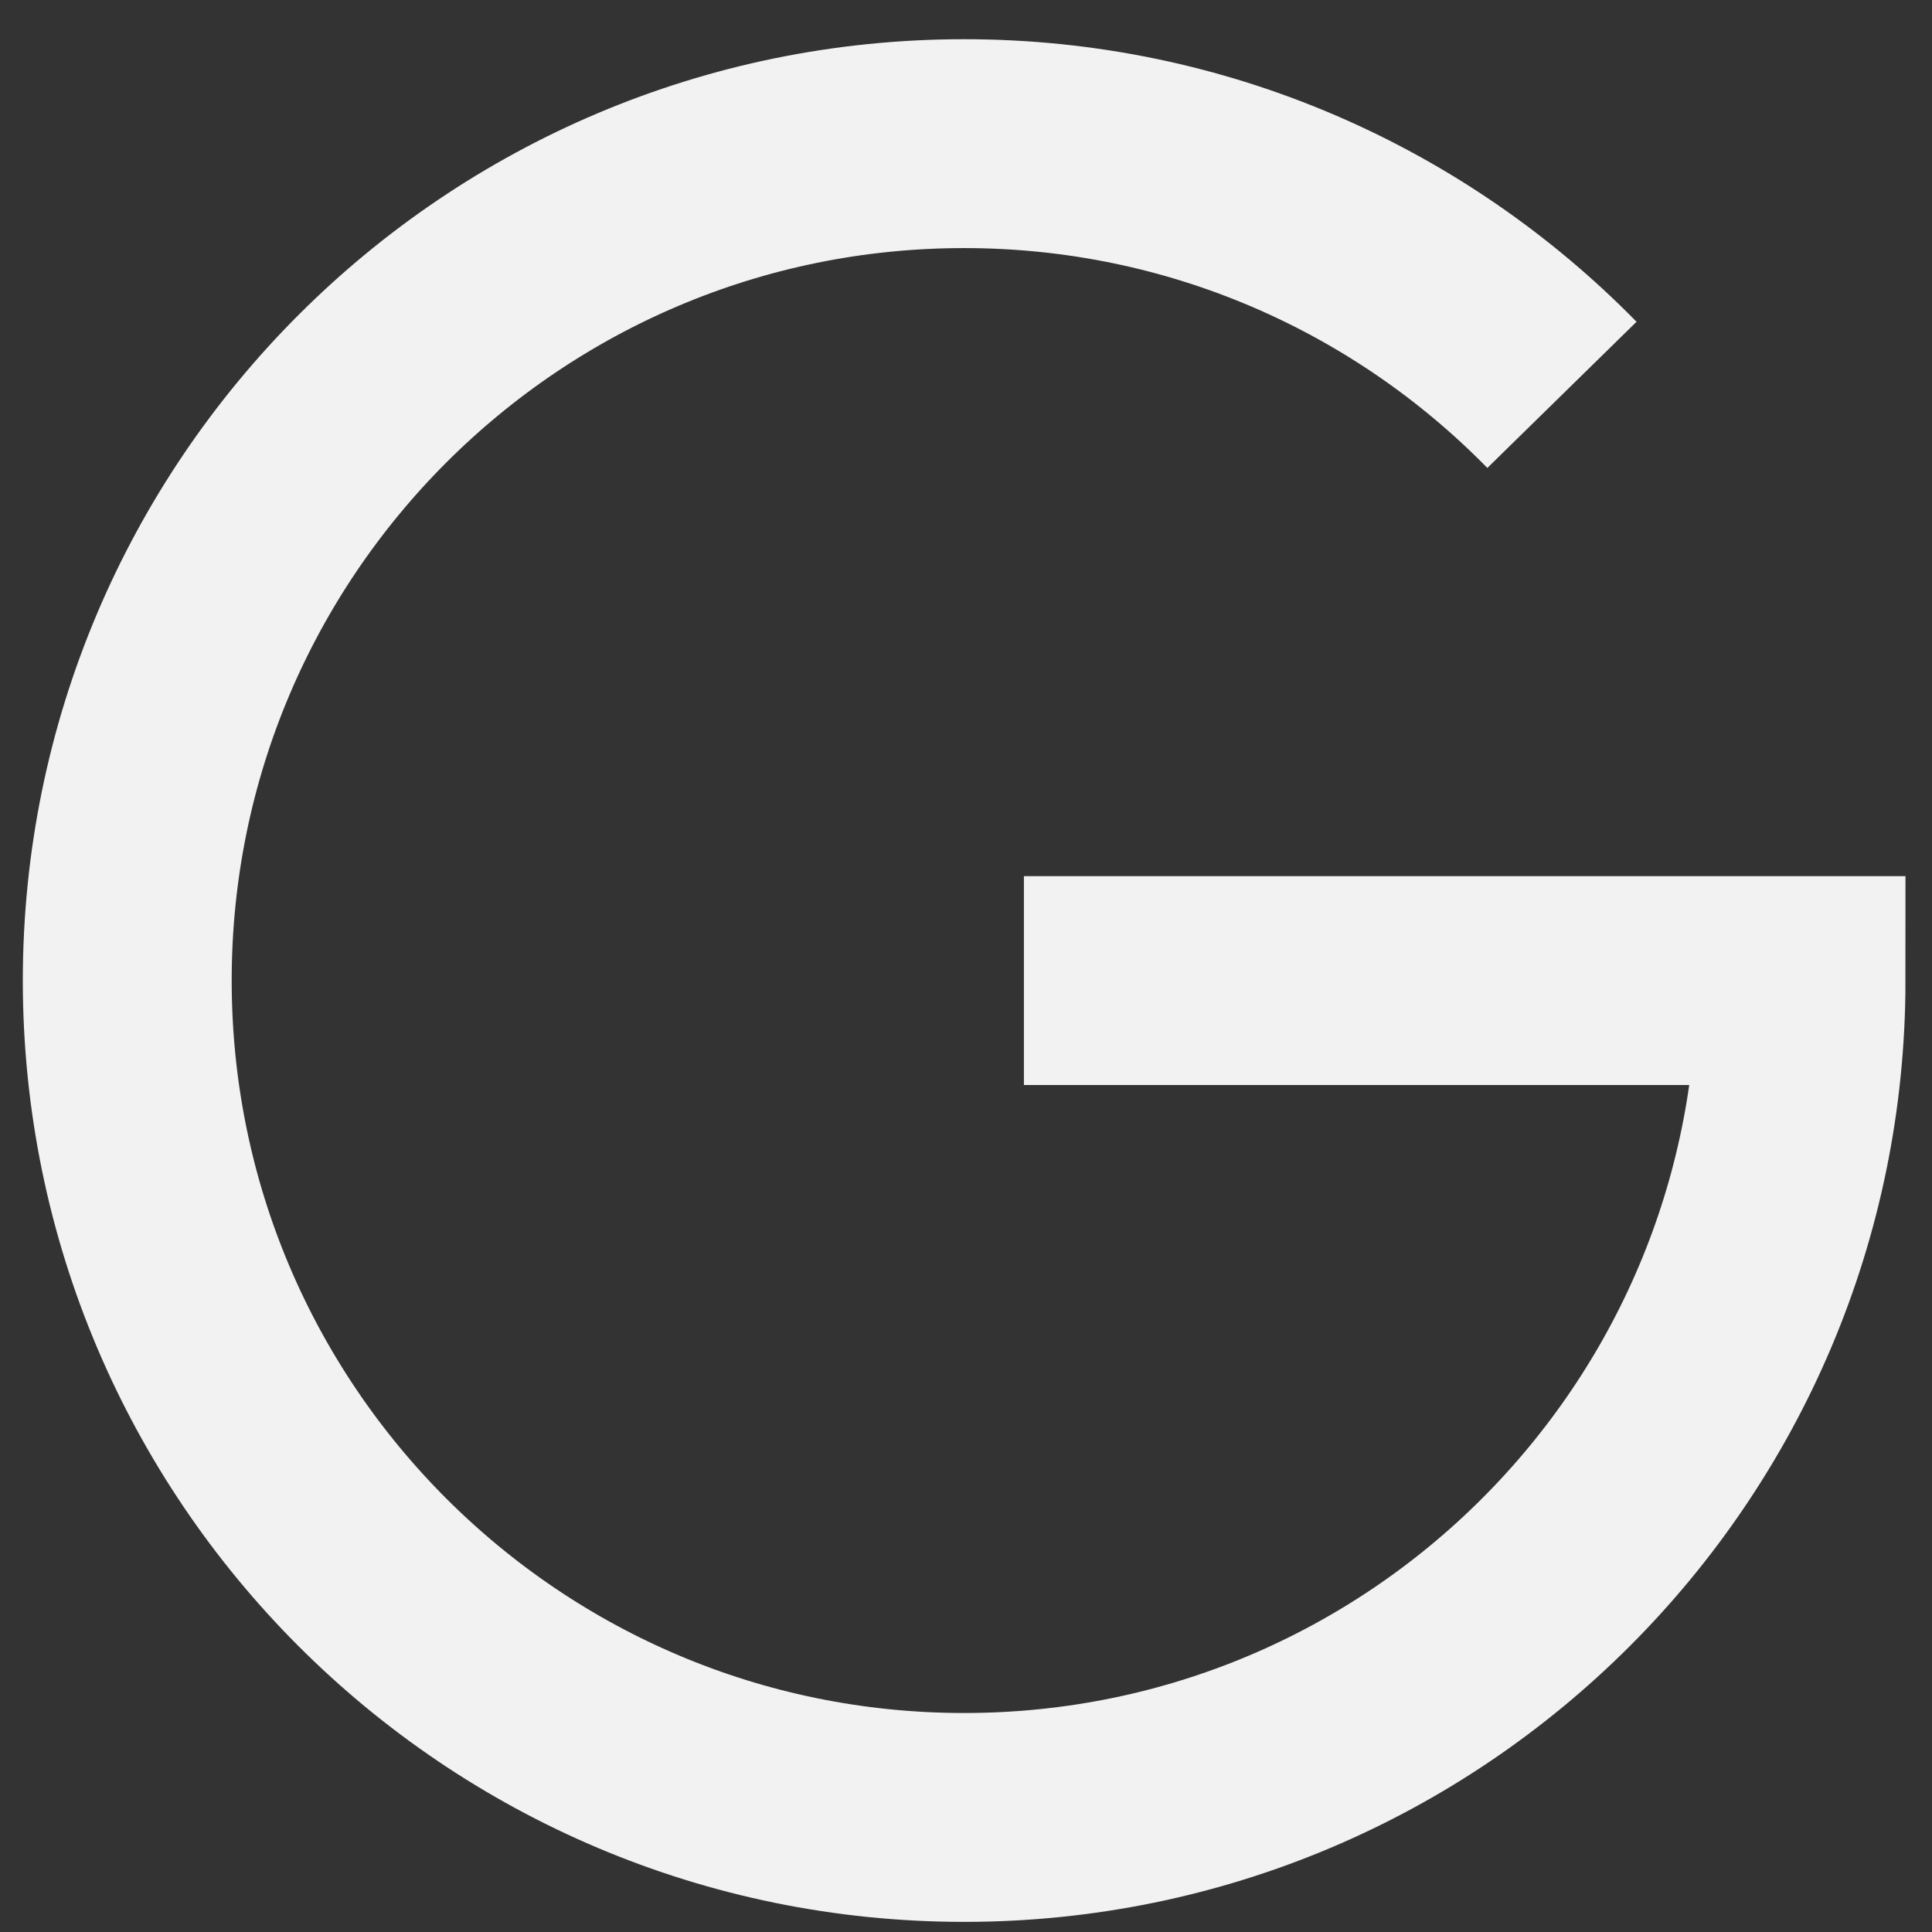 <svg width="37" height="37" viewBox="0 0 37 37" fill="none" xmlns="http://www.w3.org/2000/svg">
<rect x="0" y="0" width="37" height="37" fill="#333333" stroke="none"/>
<path d="M29.913 7.562C27.004 4.593 22.949 2.751 18.464 2.751C9.613 2.751 2.437 9.927 2.437 18.779C2.437 27.63 9.613 34.806 18.464 34.806C27.316 34.806 34.492 27.63 34.492 18.779H19.609" stroke="#F2F2F2" stroke-width="4"/>
</svg>
